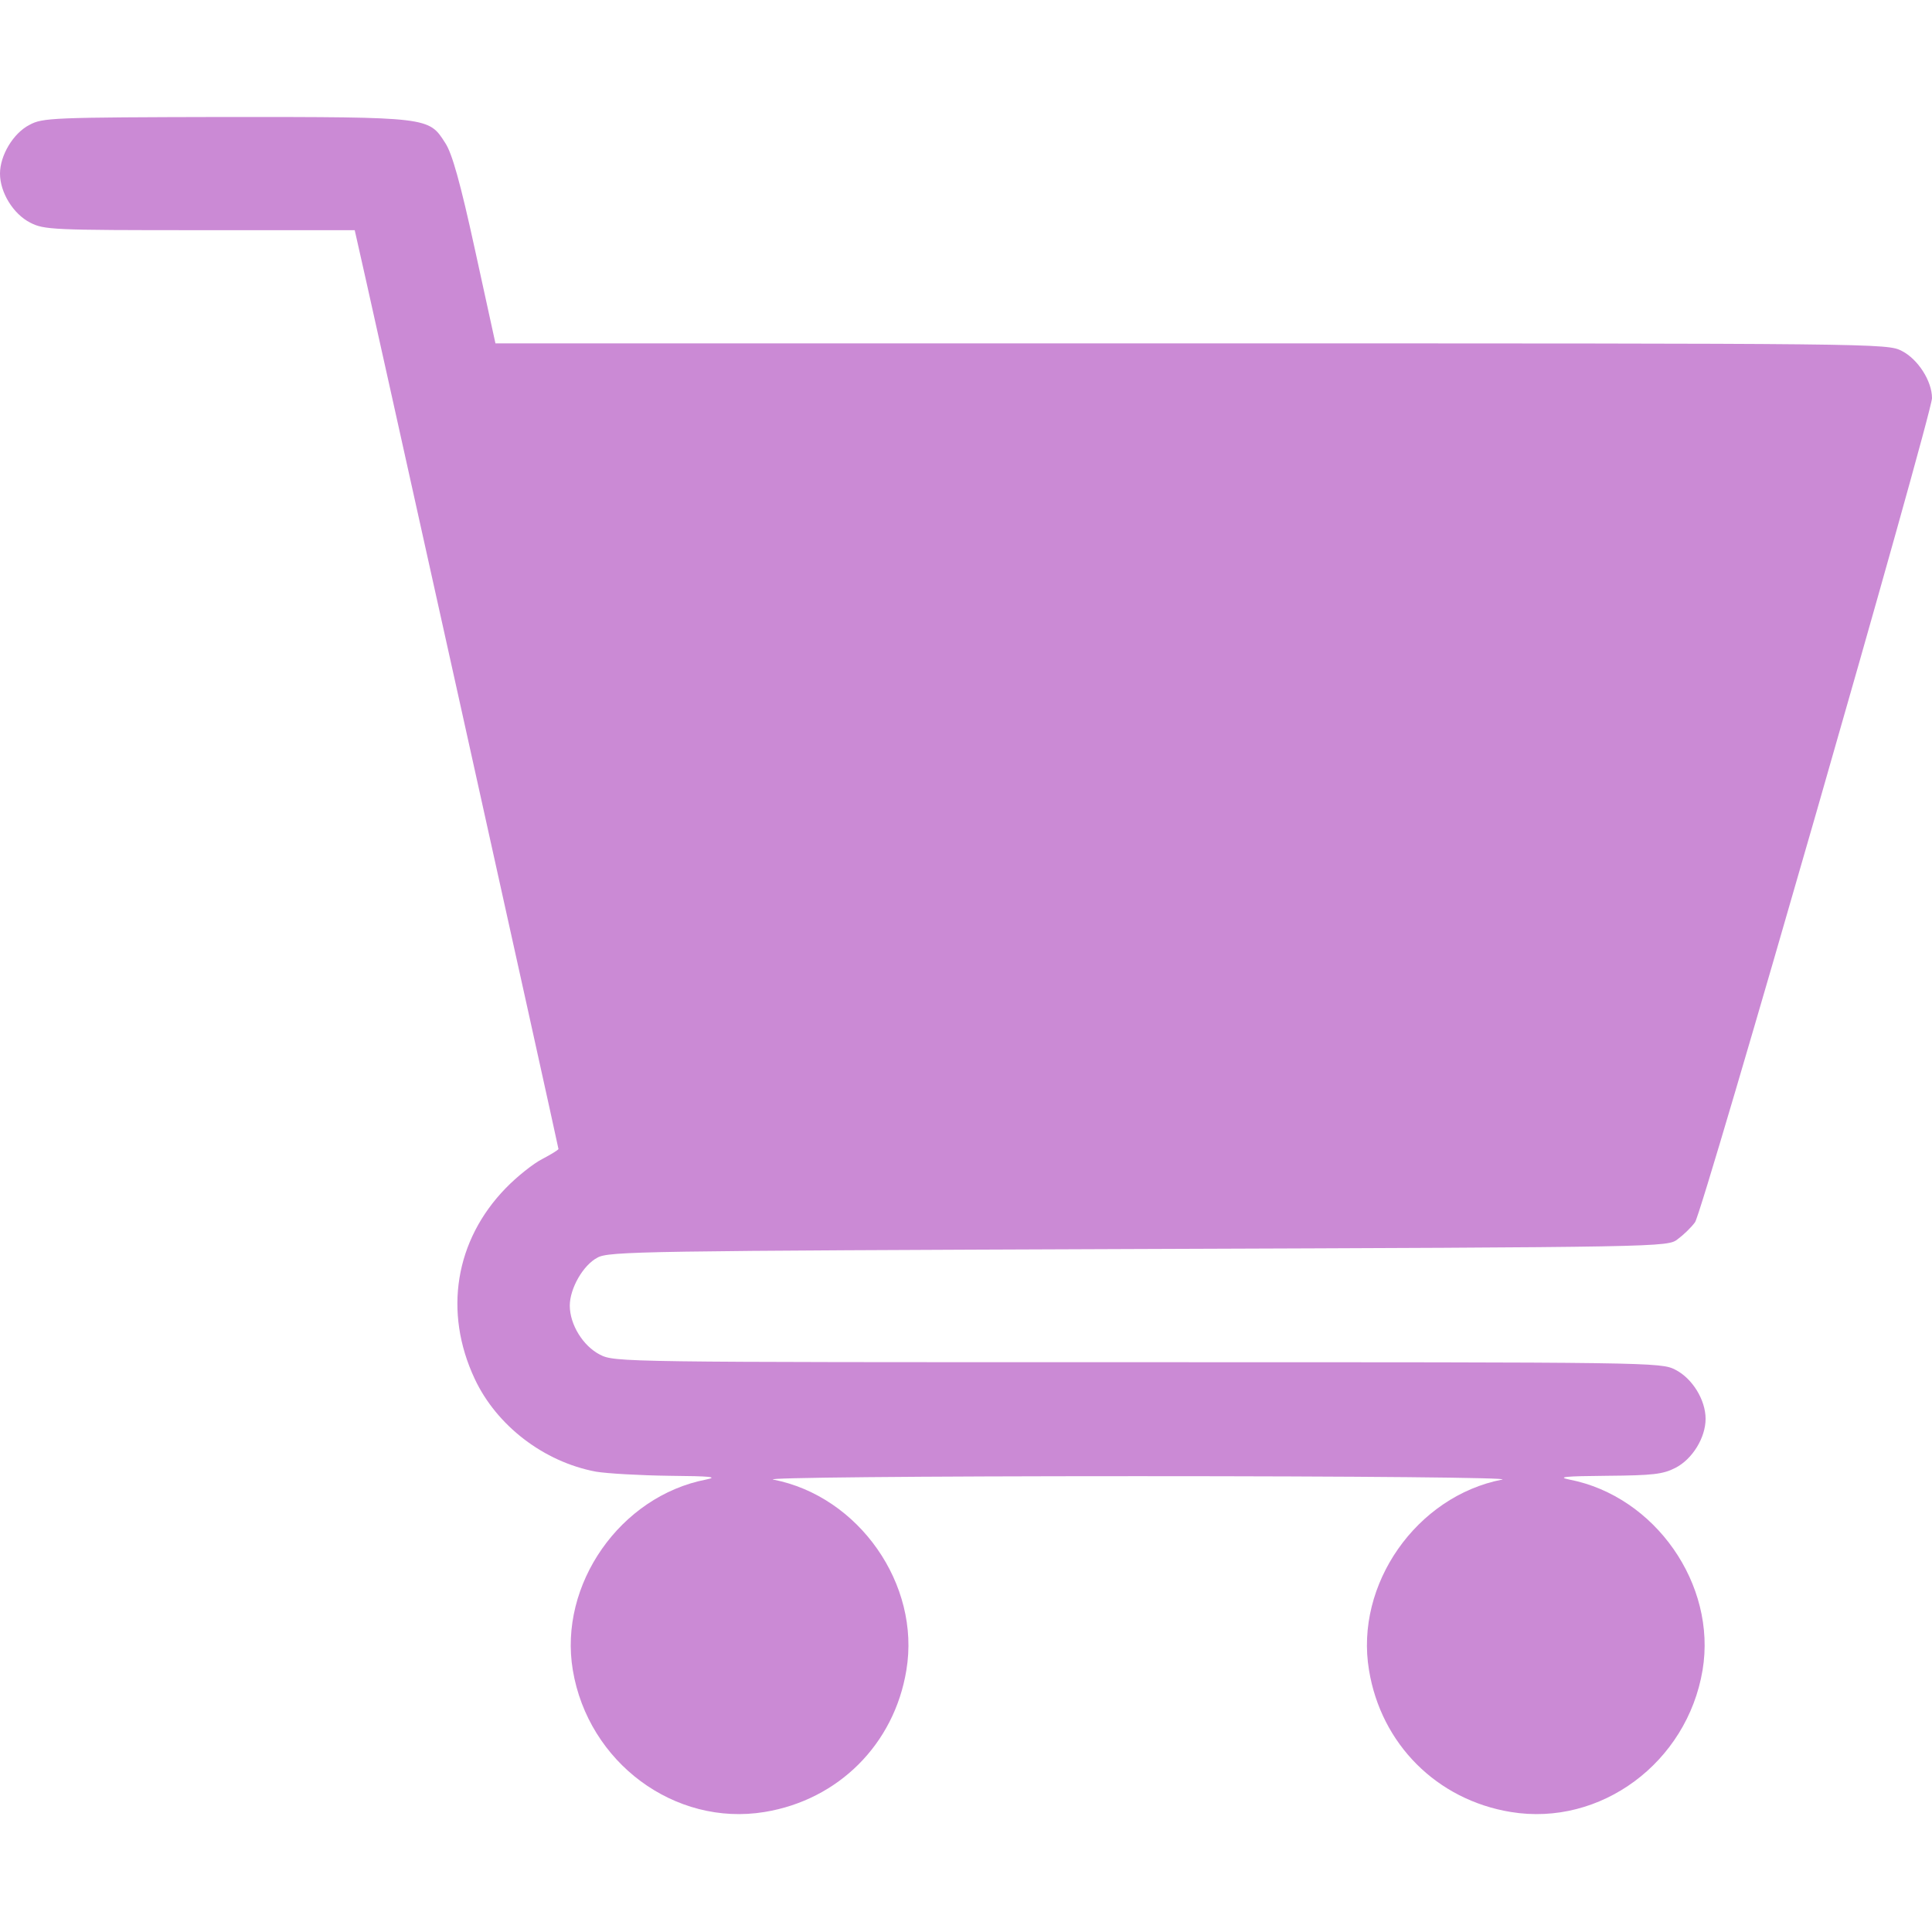 <?xml version="1.0" standalone="no"?>
<!DOCTYPE svg PUBLIC "-//W3C//DTD SVG 20010904//EN"
 "http://www.w3.org/TR/2001/REC-SVG-20010904/DTD/svg10.dtd">
<svg version="1.0" xmlns="http://www.w3.org/2000/svg"
 width="512pt" height="512pt" viewBox="0 0 512 512"
 preserveAspectRatio="xMidYMid meet">

<g transform="translate(0,512) scale(0.1,-0.1)"
fill="#CB8AD5" stroke="none">
<path d="M78 4789 c-43 -22 -78 -81 -78 -129 0 -50 35 -107 80 -130 37 -19 58
-20 449 -20 l411 0 5 -22 c13 -53 535 -2408 535 -2413 0 -2 -19 -14 -42 -26
-24 -12 -68 -47 -98 -78 -134 -138 -165 -328 -82 -505 58 -124 183 -220 321
-246 30 -5 117 -10 195 -11 109 -1 131 -3 97 -10 -227 -44 -391 -278 -353
-505 41 -245 270 -415 508 -376 196 32 344 180 376 376 38 227 -126 461 -353
505 -26 5 373 9 966 9 593 0 992 -4 966 -9 -227 -44 -391 -278 -353 -505 32
-196 180 -344 376 -376 238 -39 467 131 508 376 38 227 -126 461 -353 505 -34
7 -11 9 99 10 122 1 149 4 182 21 45 23 80 80 80 130 0 50 -35 107 -80 130
-39 20 -56 20 -1425 20 -1369 0 -1386 0 -1425 20 -45 23 -80 80 -80 130 0 45
35 107 73 127 30 17 117 18 1434 23 1396 5 1402 5 1429 26 15 11 36 31 46 45
20 26 628 2142 628 2184 0 45 -37 103 -80 125 -39 20 -55 20 -1883 20 l-1844
0 -54 247 c-39 179 -61 257 -79 284 -44 69 -41 69 -583 69 -460 -1 -484 -2
-519 -21z"/>
</g>
</svg>
